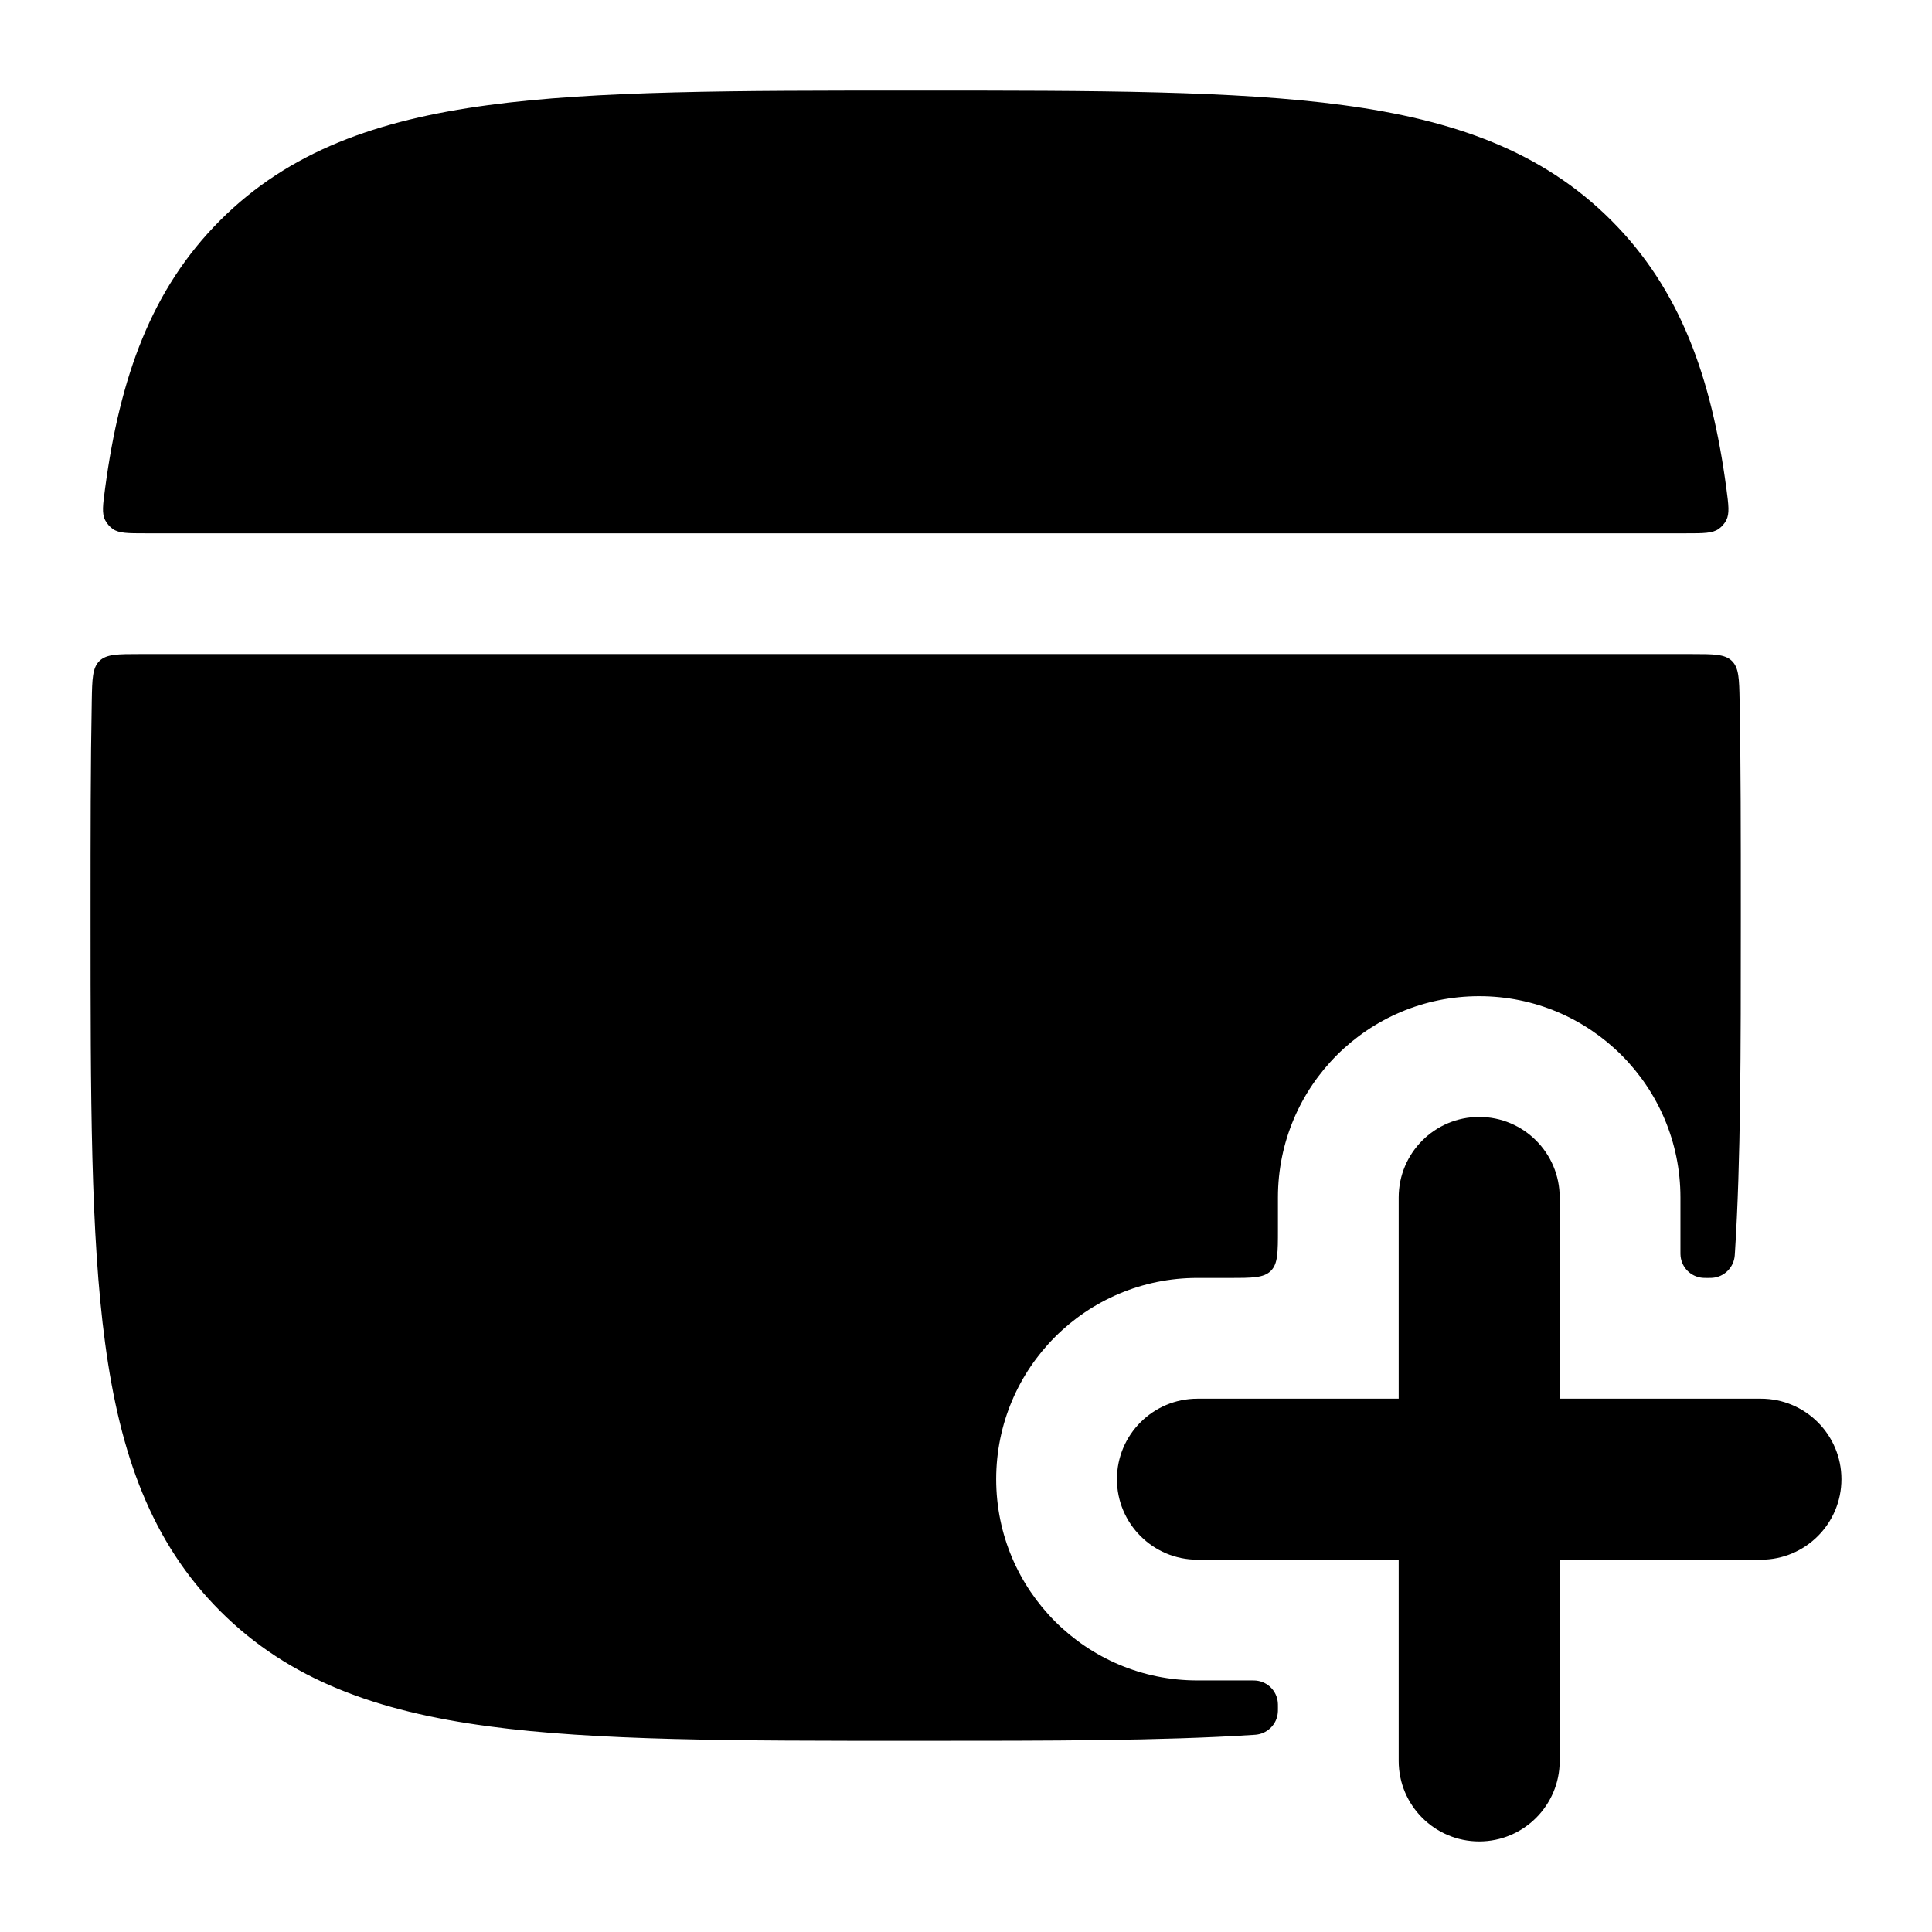 <svg width="24" height="24" viewBox="0 0 24 24" xmlns="http://www.w3.org/2000/svg">
<path fill-rule="evenodd" clip-rule="evenodd" d="M18.375 13.875C18.927 13.875 19.375 14.323 19.375 14.875V17.375H21.875C22.427 17.375 22.875 17.823 22.875 18.375C22.875 18.927 22.427 19.375 21.875 19.375H19.375V21.875C19.375 22.427 18.927 22.875 18.375 22.875C17.823 22.875 17.375 22.427 17.375 21.875L17.375 19.375H14.875C14.323 19.375 13.875 18.927 13.875 18.375C13.875 17.823 14.323 17.375 14.875 17.375H17.375L17.375 14.875C17.375 14.323 17.823 13.875 18.375 13.875Z" fill="currentColor"/>
<path d="M11.432 1.125H11.318C9.127 1.125 7.407 1.125 6.063 1.306C4.687 1.491 3.594 1.878 2.736 2.736C1.878 3.594 1.491 4.686 1.306 6.063C1.278 6.274 1.263 6.379 1.307 6.463C1.329 6.505 1.363 6.544 1.401 6.571C1.479 6.625 1.589 6.625 1.808 6.625H20.942C21.162 6.625 21.272 6.625 21.349 6.571C21.388 6.544 21.422 6.505 21.444 6.463C21.487 6.379 21.473 6.274 21.445 6.063C21.26 4.686 20.873 3.594 20.014 2.736C19.156 1.878 18.064 1.491 16.687 1.306C15.344 1.125 13.623 1.125 11.432 1.125Z" fill="currentColor"/>
<path class="pr-icon-bulk-secondary" d="M21.515 8.211C21.602 8.297 21.605 8.433 21.61 8.706C21.625 9.492 21.625 10.36 21.625 11.318V11.432C21.625 13.054 21.625 14.418 21.552 15.562C21.55 15.593 21.549 15.609 21.546 15.624C21.524 15.756 21.414 15.86 21.28 15.873C21.265 15.875 21.249 15.875 21.215 15.875C21.178 15.875 21.159 15.875 21.143 15.873C21.003 15.858 20.892 15.747 20.877 15.607C20.875 15.591 20.875 15.572 20.875 15.535V14.875C20.875 13.494 19.756 12.375 18.375 12.375C16.994 12.375 15.875 13.494 15.875 14.875V15.275C15.875 15.558 15.875 15.699 15.787 15.787C15.699 15.875 15.558 15.875 15.275 15.875H14.875C13.494 15.875 12.375 16.994 12.375 18.375C12.375 19.756 13.494 20.875 14.875 20.875H15.535C15.572 20.875 15.591 20.875 15.607 20.877C15.747 20.892 15.858 21.003 15.873 21.143C15.875 21.159 15.875 21.178 15.875 21.215C15.875 21.249 15.875 21.265 15.873 21.28C15.86 21.414 15.756 21.524 15.624 21.546C15.609 21.549 15.593 21.55 15.562 21.552C14.418 21.625 13.054 21.625 11.432 21.625H11.318C9.127 21.625 7.406 21.625 6.063 21.444C4.686 21.259 3.594 20.872 2.736 20.014C1.878 19.156 1.491 18.064 1.306 16.687C1.125 15.344 1.125 13.623 1.125 11.432V11.318C1.125 10.36 1.125 9.492 1.14 8.706C1.145 8.433 1.148 8.297 1.235 8.211C1.323 8.125 1.461 8.125 1.736 8.125H21.014C21.289 8.125 21.427 8.125 21.515 8.211Z" fill="currentColor"/>
<path fill-rule="evenodd" clip-rule="evenodd" d="M5.125 11.875C5.125 11.461 5.461 11.125 5.875 11.125H6.875C7.289 11.125 7.625 11.461 7.625 11.875C7.625 12.289 7.289 12.625 6.875 12.625H5.875C5.461 12.625 5.125 12.289 5.125 11.875ZM9.125 11.875C9.125 11.461 9.461 11.125 9.875 11.125H14.875C15.289 11.125 15.625 11.461 15.625 11.875C15.625 12.289 15.289 12.625 14.875 12.625H9.875C9.461 12.625 9.125 12.289 9.125 11.875ZM5.125 15.875C5.125 15.461 5.461 15.125 5.875 15.125H6.875C7.289 15.125 7.625 15.461 7.625 15.875C7.625 16.289 7.289 16.625 6.875 16.625H5.875C5.461 16.625 5.125 16.289 5.125 15.875ZM9.125 15.875C9.125 15.461 9.461 15.125 9.875 15.125H11.375C11.789 15.125 12.125 15.461 12.125 15.875C12.125 16.289 11.789 16.625 11.375 16.625H9.875C9.461 16.625 9.125 16.289 9.125 15.875Z" fill="currentColor"/>
</svg>
